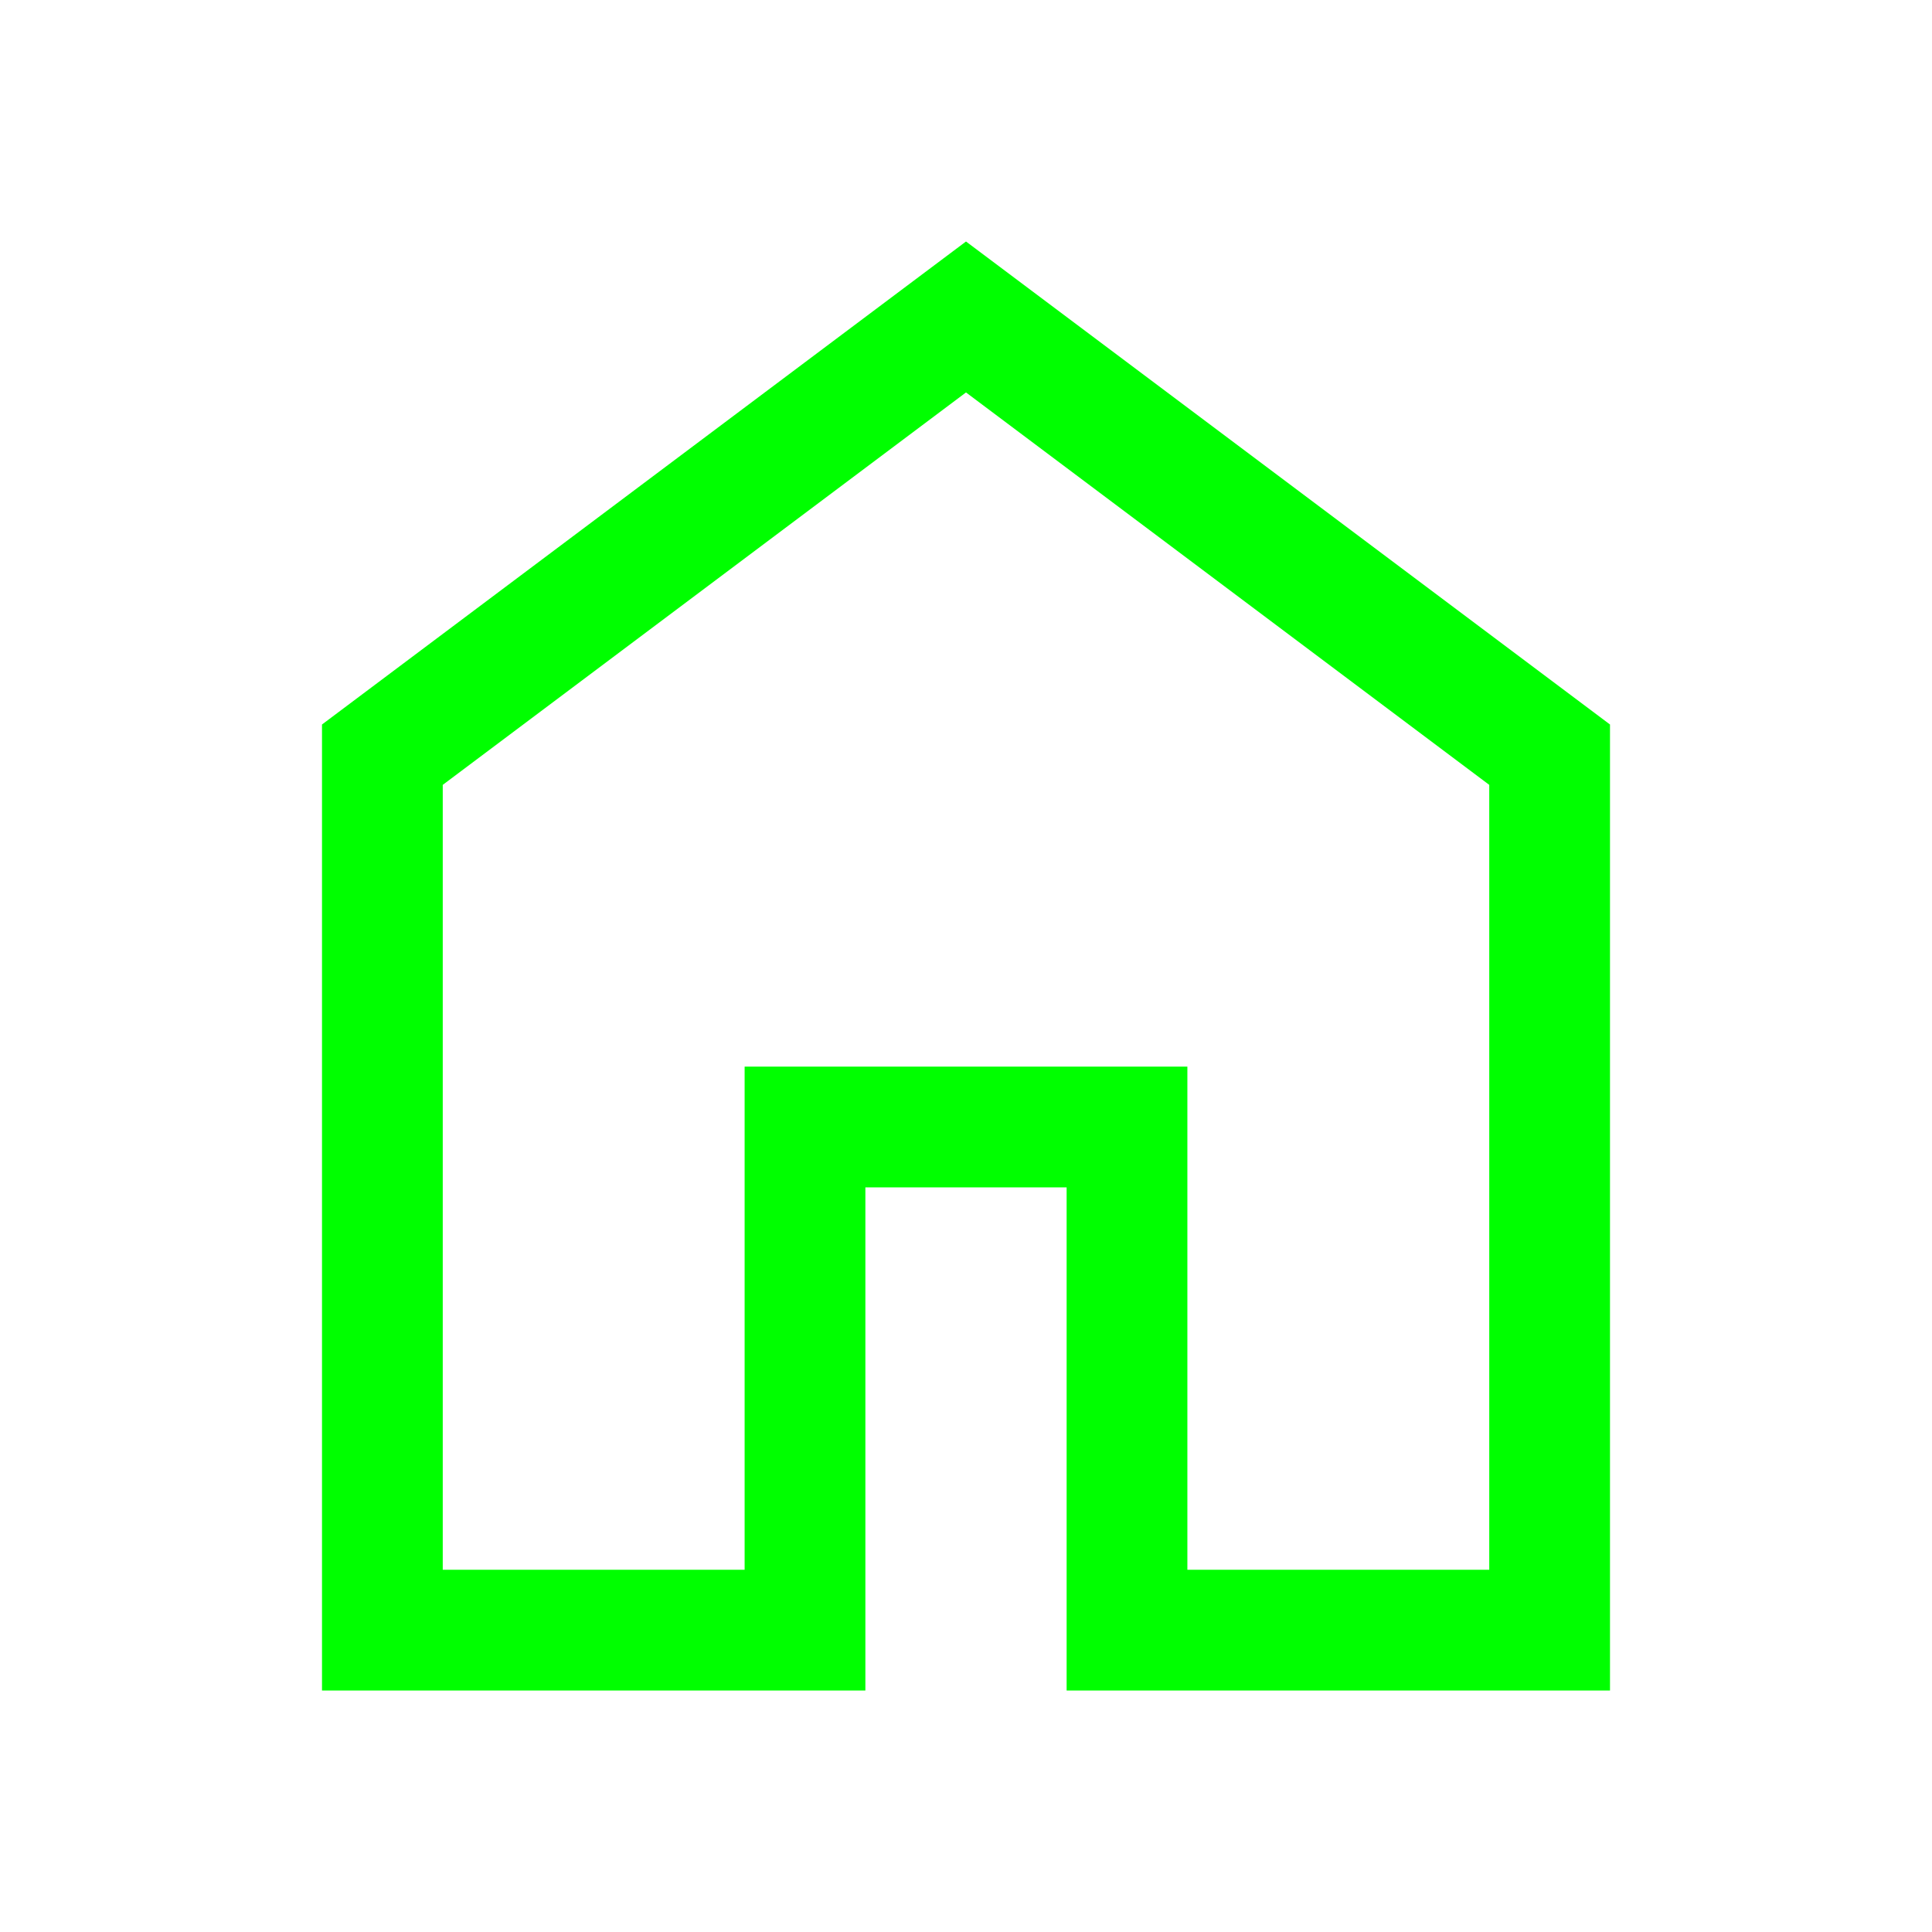 <svg xmlns="http://www.w3.org/2000/svg" height="48" viewBox="0 96 960 960" width="48" fill="lime"><path d="M220 876h150V626h220v250h150V486L480 291 220 486v390Zm-60 60V456l320-240 320 240v480H530V686H430v250H160Zm320-353Z"/></svg>